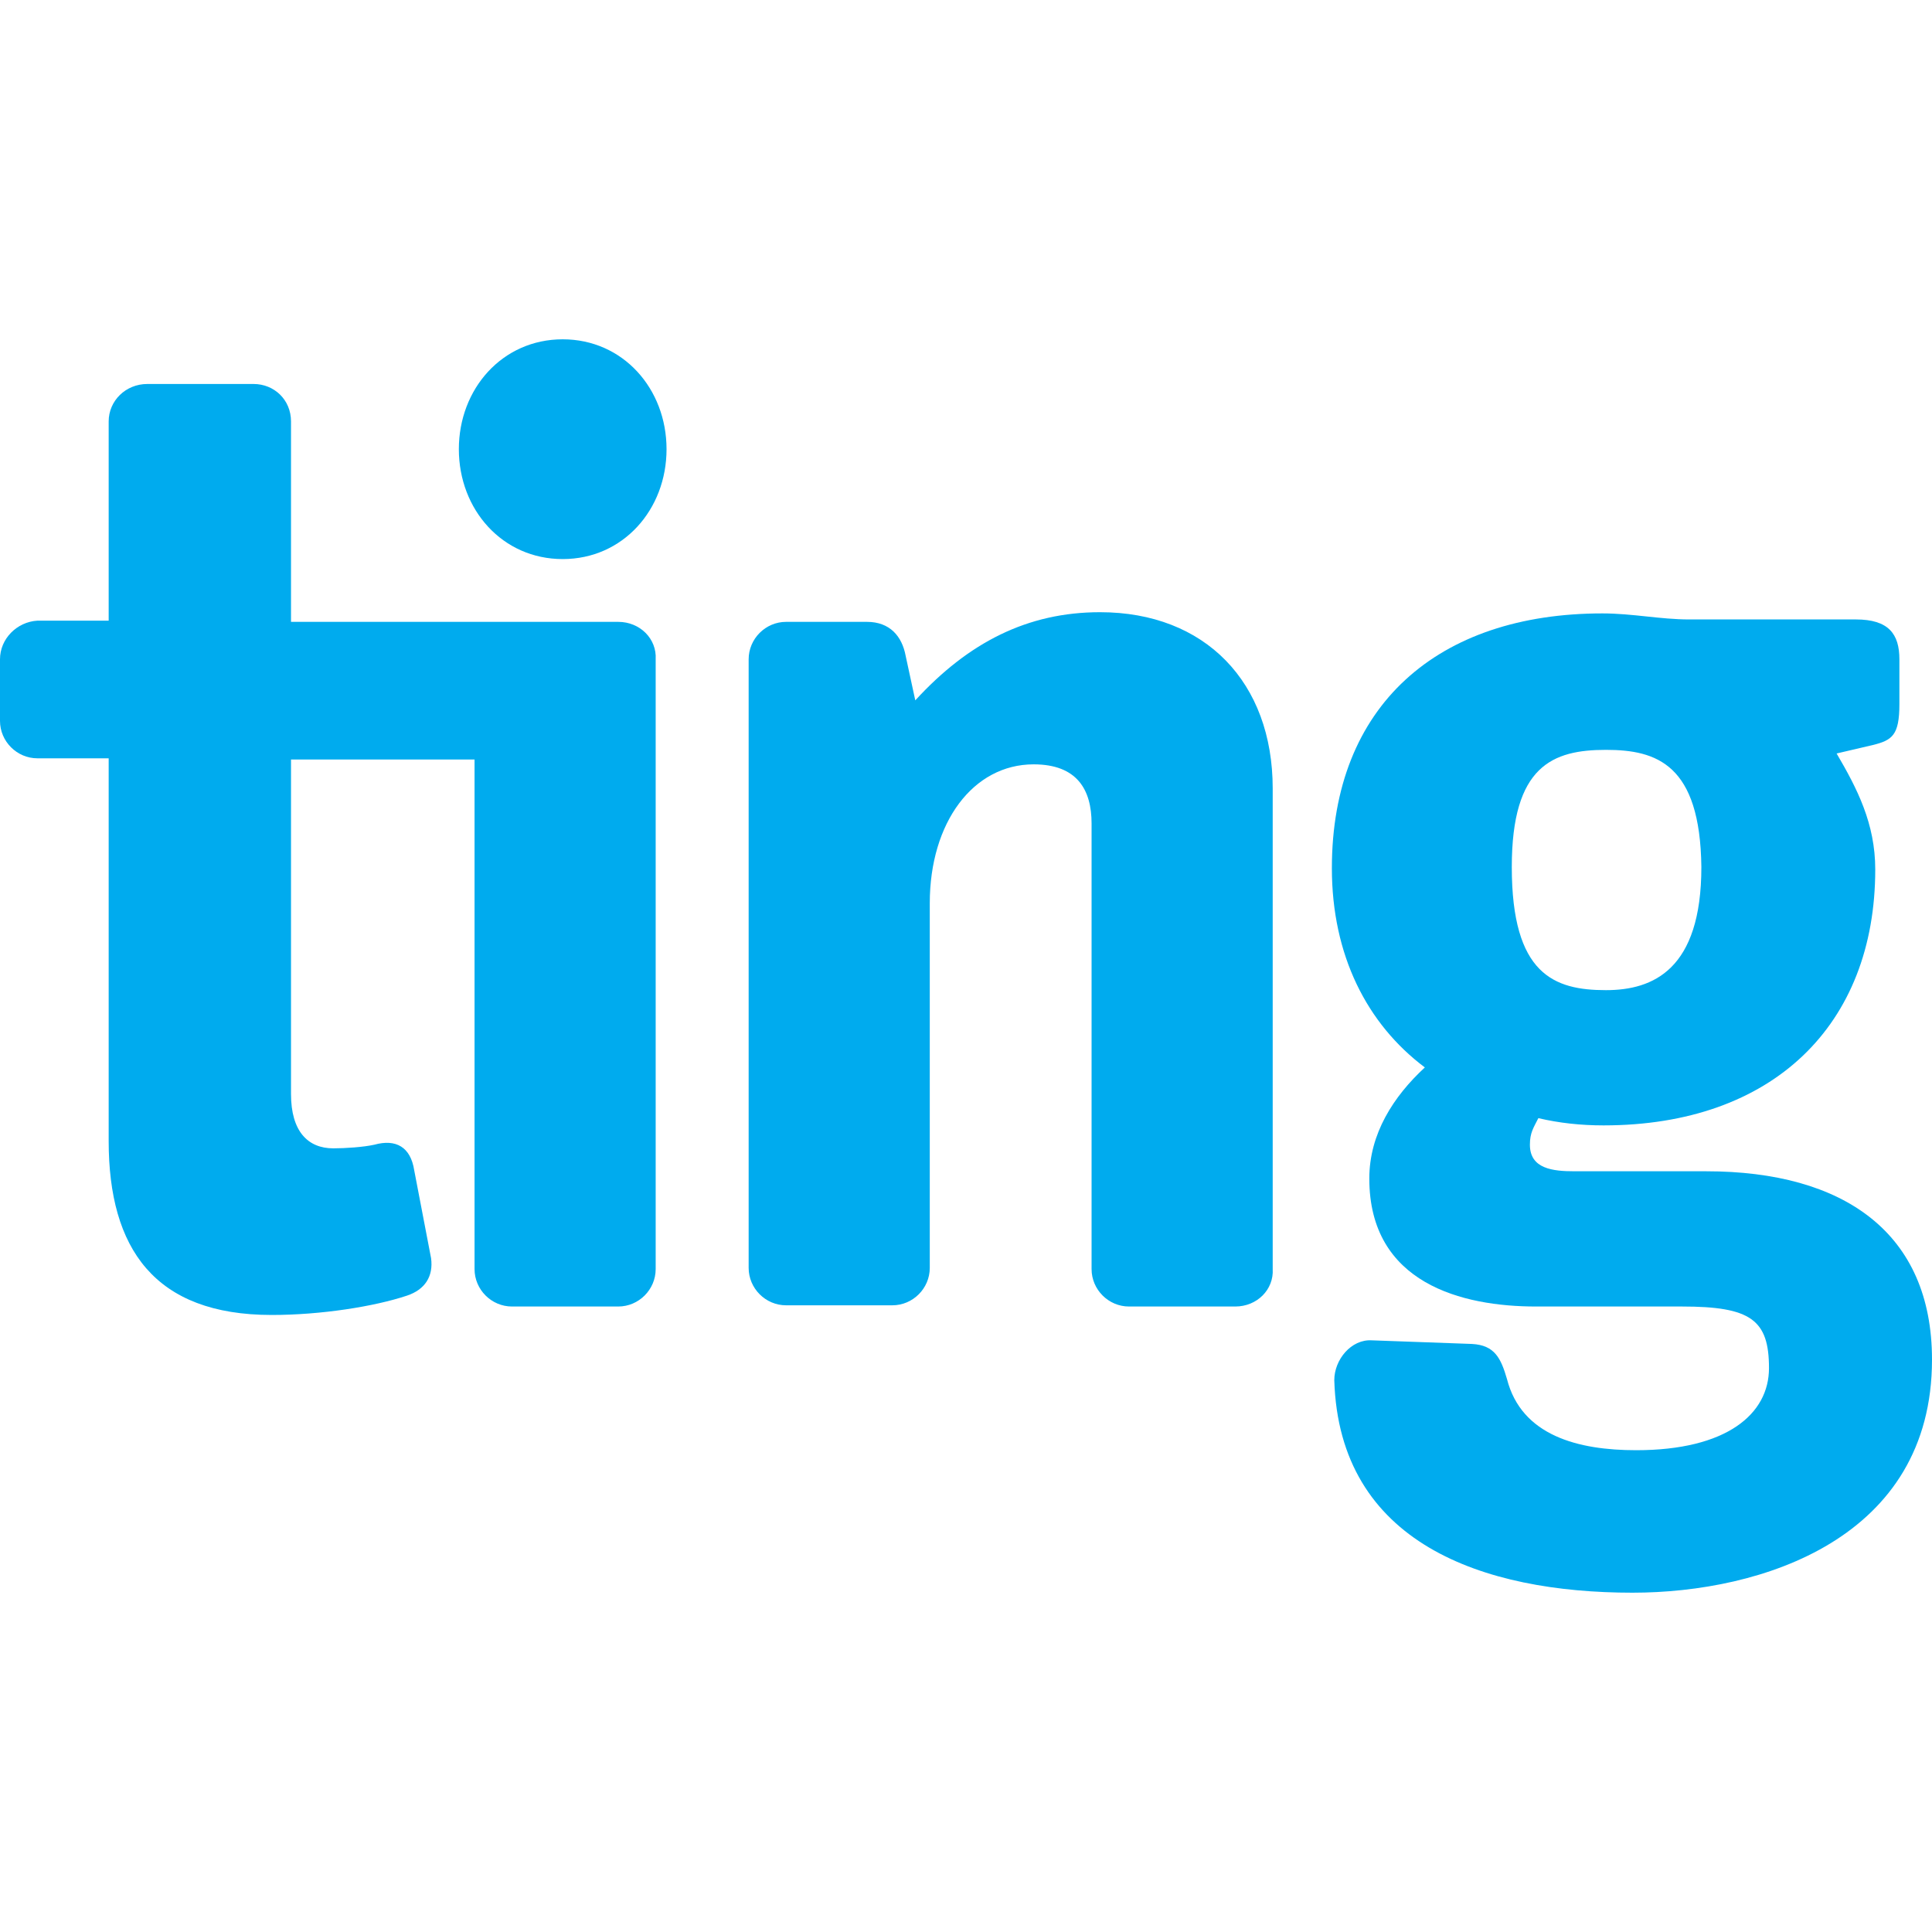 <svg xmlns="http://www.w3.org/2000/svg" viewBox="0 3.23 16 10.38" height="1em" width="1em">
  <path d="M4.66 5.05c-.5 0-.86-.41-.86-.91s.36-.91.86-.91.86.41.86.91-.36.91-.86.91z" fill="#00abee"/>
  <path d="M10.23 11.24h-.88c-.17 0-.31-.14-.31-.31V7.24c0-.28-.12-.49-.48-.49-.5 0-.86.48-.86 1.15v3.02c0 .17-.14.31-.31.31h-.88c-.17 0-.31-.14-.31-.31V5.88c0-.17.14-.31.31-.31h.67c.19 0 .29.12.32.28l.08.37c.44-.48.93-.73 1.53-.73.87 0 1.43.58 1.43 1.46v3.98c.01.17-.13.31-.31.31z" fill="#00abee"/>
  <path d="M13.52 13.61c-1.24 0-2.43-.41-2.47-1.76 0-.17.14-.34.31-.33l.83.03c.19.01.24.12.29.29.12.47.59.59 1.07.59.75 0 1.1-.3 1.1-.68 0-.4-.15-.51-.72-.51h-1.21c-.61 0-1.38-.19-1.38-1.06 0-.37.2-.68.46-.92-.48-.36-.77-.93-.77-1.65 0-1.35.88-2.11 2.24-2.11.25 0 .48.05.72.05h1.38c.27 0 .36.12.36.33v.37c0 .26-.06.3-.22.34l-.3.07c.17.29.32.58.32.96 0 1.29-.85 2.12-2.25 2.12-.19 0-.37-.02-.54-.06-.04.08-.07.12-.07.22 0 .2.19.22.37.22h1.09c1.14 0 1.87.51 1.87 1.56 0 1.48-1.41 1.93-2.48 1.93zm-.22-6.98c-.44 0-.78.13-.78.97 0 .89.35 1.02.78 1.02.39 0 .79-.17.79-1.02-.01-.85-.37-.97-.79-.97z" fill="#00abee"/>
  <path d="M5.12 5.57H2.41V3.91c0-.18-.14-.31-.31-.31h-.88c-.18 0-.32.14-.32.31v1.65H.31c-.17.01-.31.15-.31.32v.51c0 .17.14.31.31.31H.9v3.17c0 .89.38 1.44 1.35 1.44.41 0 .85-.07 1.12-.16.15-.05.22-.16.2-.31l-.14-.73c-.03-.19-.15-.26-.33-.21-.09.02-.24.03-.34.03-.21 0-.35-.14-.35-.45V6.71h1.52v4.22c0 .17.14.31.31.31h.88c.17 0 .31-.14.31-.31V5.88c.01-.17-.13-.31-.31-.31z" fill="#00abee"/>
</svg>
